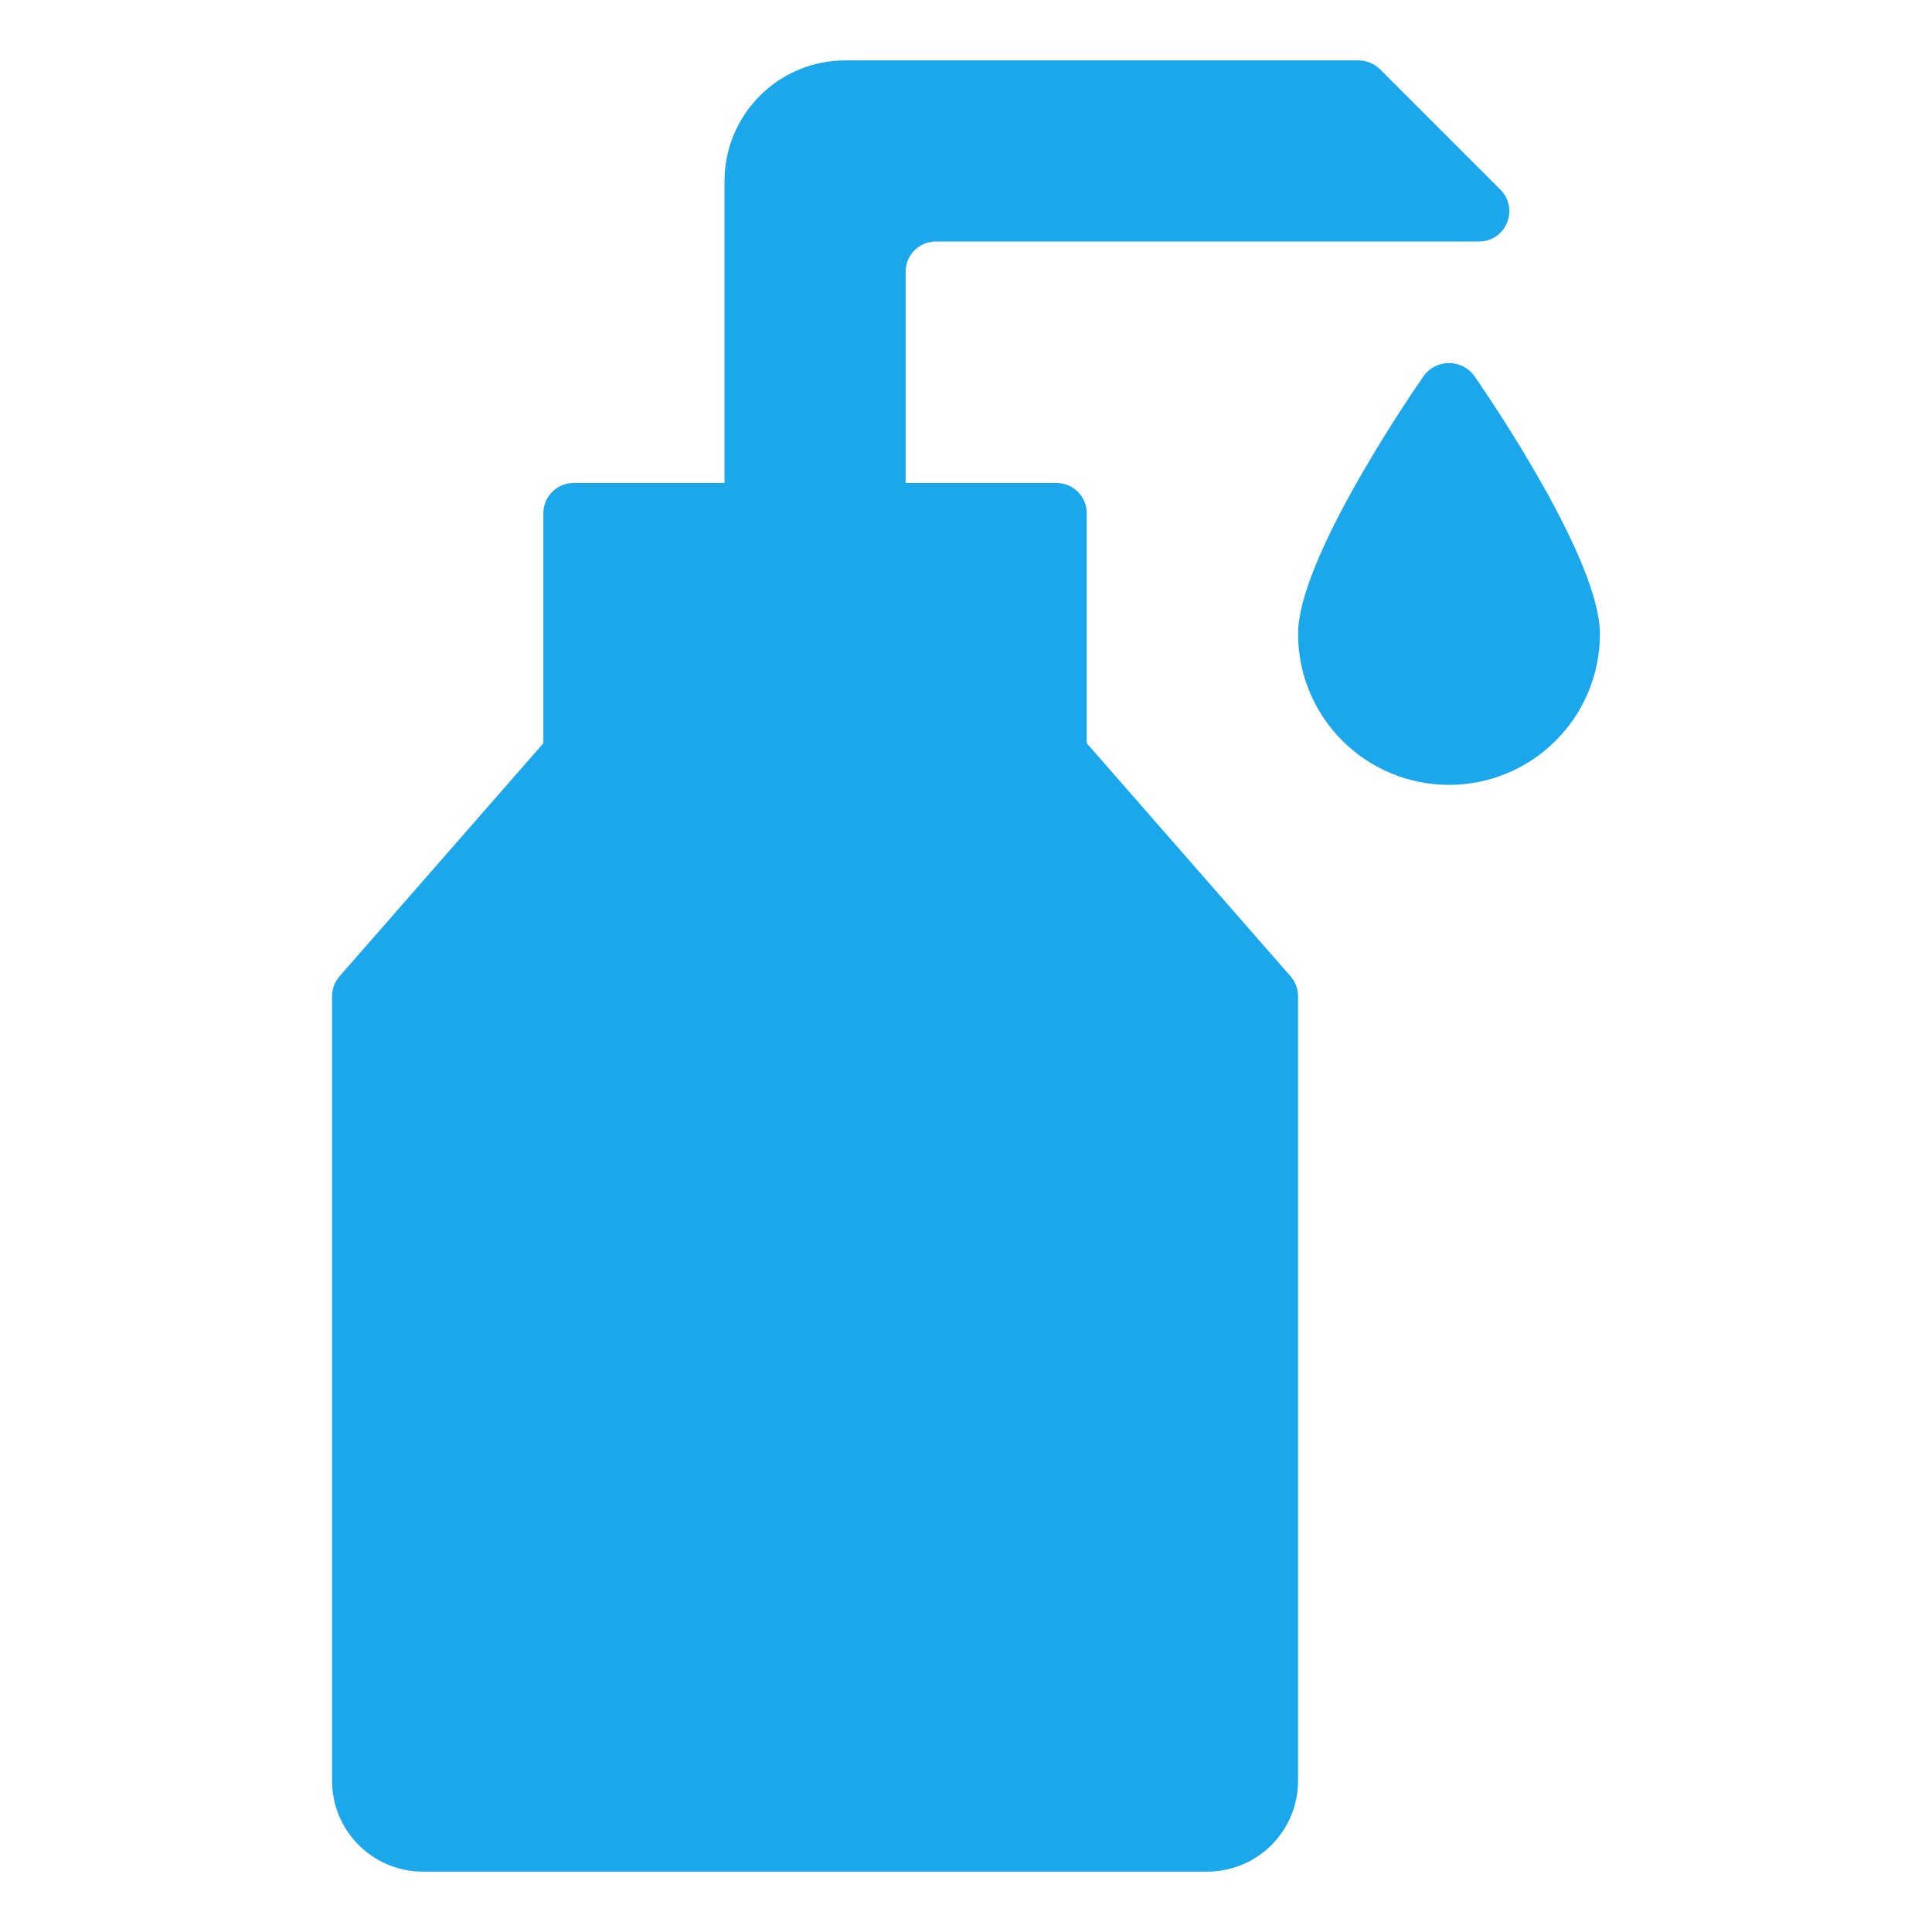 <svg width="64" height="64" viewBox="0 0 64 64" fill="none" xmlns="http://www.w3.org/2000/svg">
<path d="M52 21C52 22.061 51.579 23.078 50.828 23.828C50.078 24.579 49.061 25 48 25C46.939 25 45.922 24.579 45.172 23.828C44.421 23.078 44 22.061 44 21C44 18.79 48 13 48 13C48 13 52 18.79 52 21Z" fill="#1AA7EC"/>
<path d="M49 7H31C30.47 7.002 29.962 7.213 29.587 7.588C29.213 7.962 29.002 8.47 29 9V17H25V6C25 5.204 25.316 4.441 25.879 3.879C26.441 3.316 27.204 3 28 3H45L49 7Z" fill="#1AA7EC"/>
<path d="M35 17H19V25H35V17Z" fill="#1AA7EC"/>
<path d="M42 33H12L19 25H35L42 33Z" fill="#1AA7EC"/>
<path d="M42 33V59C41.998 59.53 41.787 60.038 41.413 60.413C41.038 60.787 40.53 60.998 40 61H14C13.47 60.998 12.962 60.787 12.588 60.413C12.213 60.038 12.002 59.53 12 59V33H42Z" fill="#1AA7EC"/>
<path d="M47 23C47.552 23 48 22.328 48 21.5C48 20.672 47.552 20 47 20C46.448 20 46 20.672 46 21.5C46 22.328 46.448 23 47 23Z" fill="#1AA7EC"/>
<path d="M49.71 6.29L45.71 2.29C45.519 2.106 45.265 2.002 45 2H28C26.939 2 25.922 2.421 25.172 3.172C24.421 3.922 24 4.939 24 6V16H19C18.735 16 18.48 16.105 18.293 16.293C18.105 16.48 18 16.735 18 17V24.62L11.25 32.34C11.089 32.522 11 32.757 11 33V59C11.002 59.795 11.319 60.557 11.881 61.119C12.443 61.681 13.205 61.998 14 62H40C40.795 61.998 41.557 61.681 42.119 61.119C42.681 60.557 42.998 59.795 43 59V33C43 32.757 42.911 32.522 42.75 32.34L36 24.62V17C36 16.735 35.895 16.48 35.707 16.293C35.52 16.105 35.265 16 35 16H30V9C30 8.735 30.105 8.48 30.293 8.293C30.48 8.105 30.735 8 31 8H49C49.198 8.001 49.391 7.942 49.555 7.831C49.719 7.721 49.846 7.564 49.92 7.38C49.997 7.198 50.017 6.997 49.98 6.803C49.943 6.609 49.849 6.431 49.71 6.29ZM41 59C41 59.265 40.895 59.52 40.707 59.707C40.52 59.895 40.265 60 40 60H14C13.735 60 13.48 59.895 13.293 59.707C13.105 59.52 13 59.265 13 59V34H41V59ZM39.8 32H14.2L19.45 26H34.55L39.8 32ZM34 18V24H20V18H34ZM31 6C30.205 6.002 29.443 6.319 28.881 6.881C28.319 7.443 28.002 8.205 28 9V16H26V6C26.002 5.47 26.213 4.962 26.587 4.588C26.962 4.213 27.47 4.002 28 4H44.59L46.59 6H31Z" fill="#1AA7EC"/>
<path d="M36 52.012L33.004 52L32.996 54L36 54.012V58H38V36H36V40.012L33.004 40L32.996 42L36 42.012V46H30V48H36V52.012Z" fill="#1AA7EC"/>
<path d="M48.823 12.432C48.726 12.306 48.601 12.204 48.459 12.133C48.316 12.063 48.159 12.027 48 12.027C47.841 12.027 47.684 12.063 47.541 12.133C47.399 12.204 47.274 12.306 47.177 12.432C46.479 13.441 43 18.6 43 21C43 22.326 43.527 23.598 44.465 24.535C45.402 25.473 46.674 26 48 26C49.326 26 50.598 25.473 51.535 24.535C52.473 23.598 53 22.326 53 21C53 18.6 49.521 13.441 48.823 12.432ZM48 24C47.204 24 46.441 23.684 45.879 23.121C45.316 22.559 45 21.796 45 21C45 19.908 46.561 17.057 48 14.808C49.439 17.057 51 19.908 51 21C51 21.796 50.684 22.559 50.121 23.121C49.559 23.684 48.796 24 48 24Z" fill="#1AA7EC"/>
</svg>
